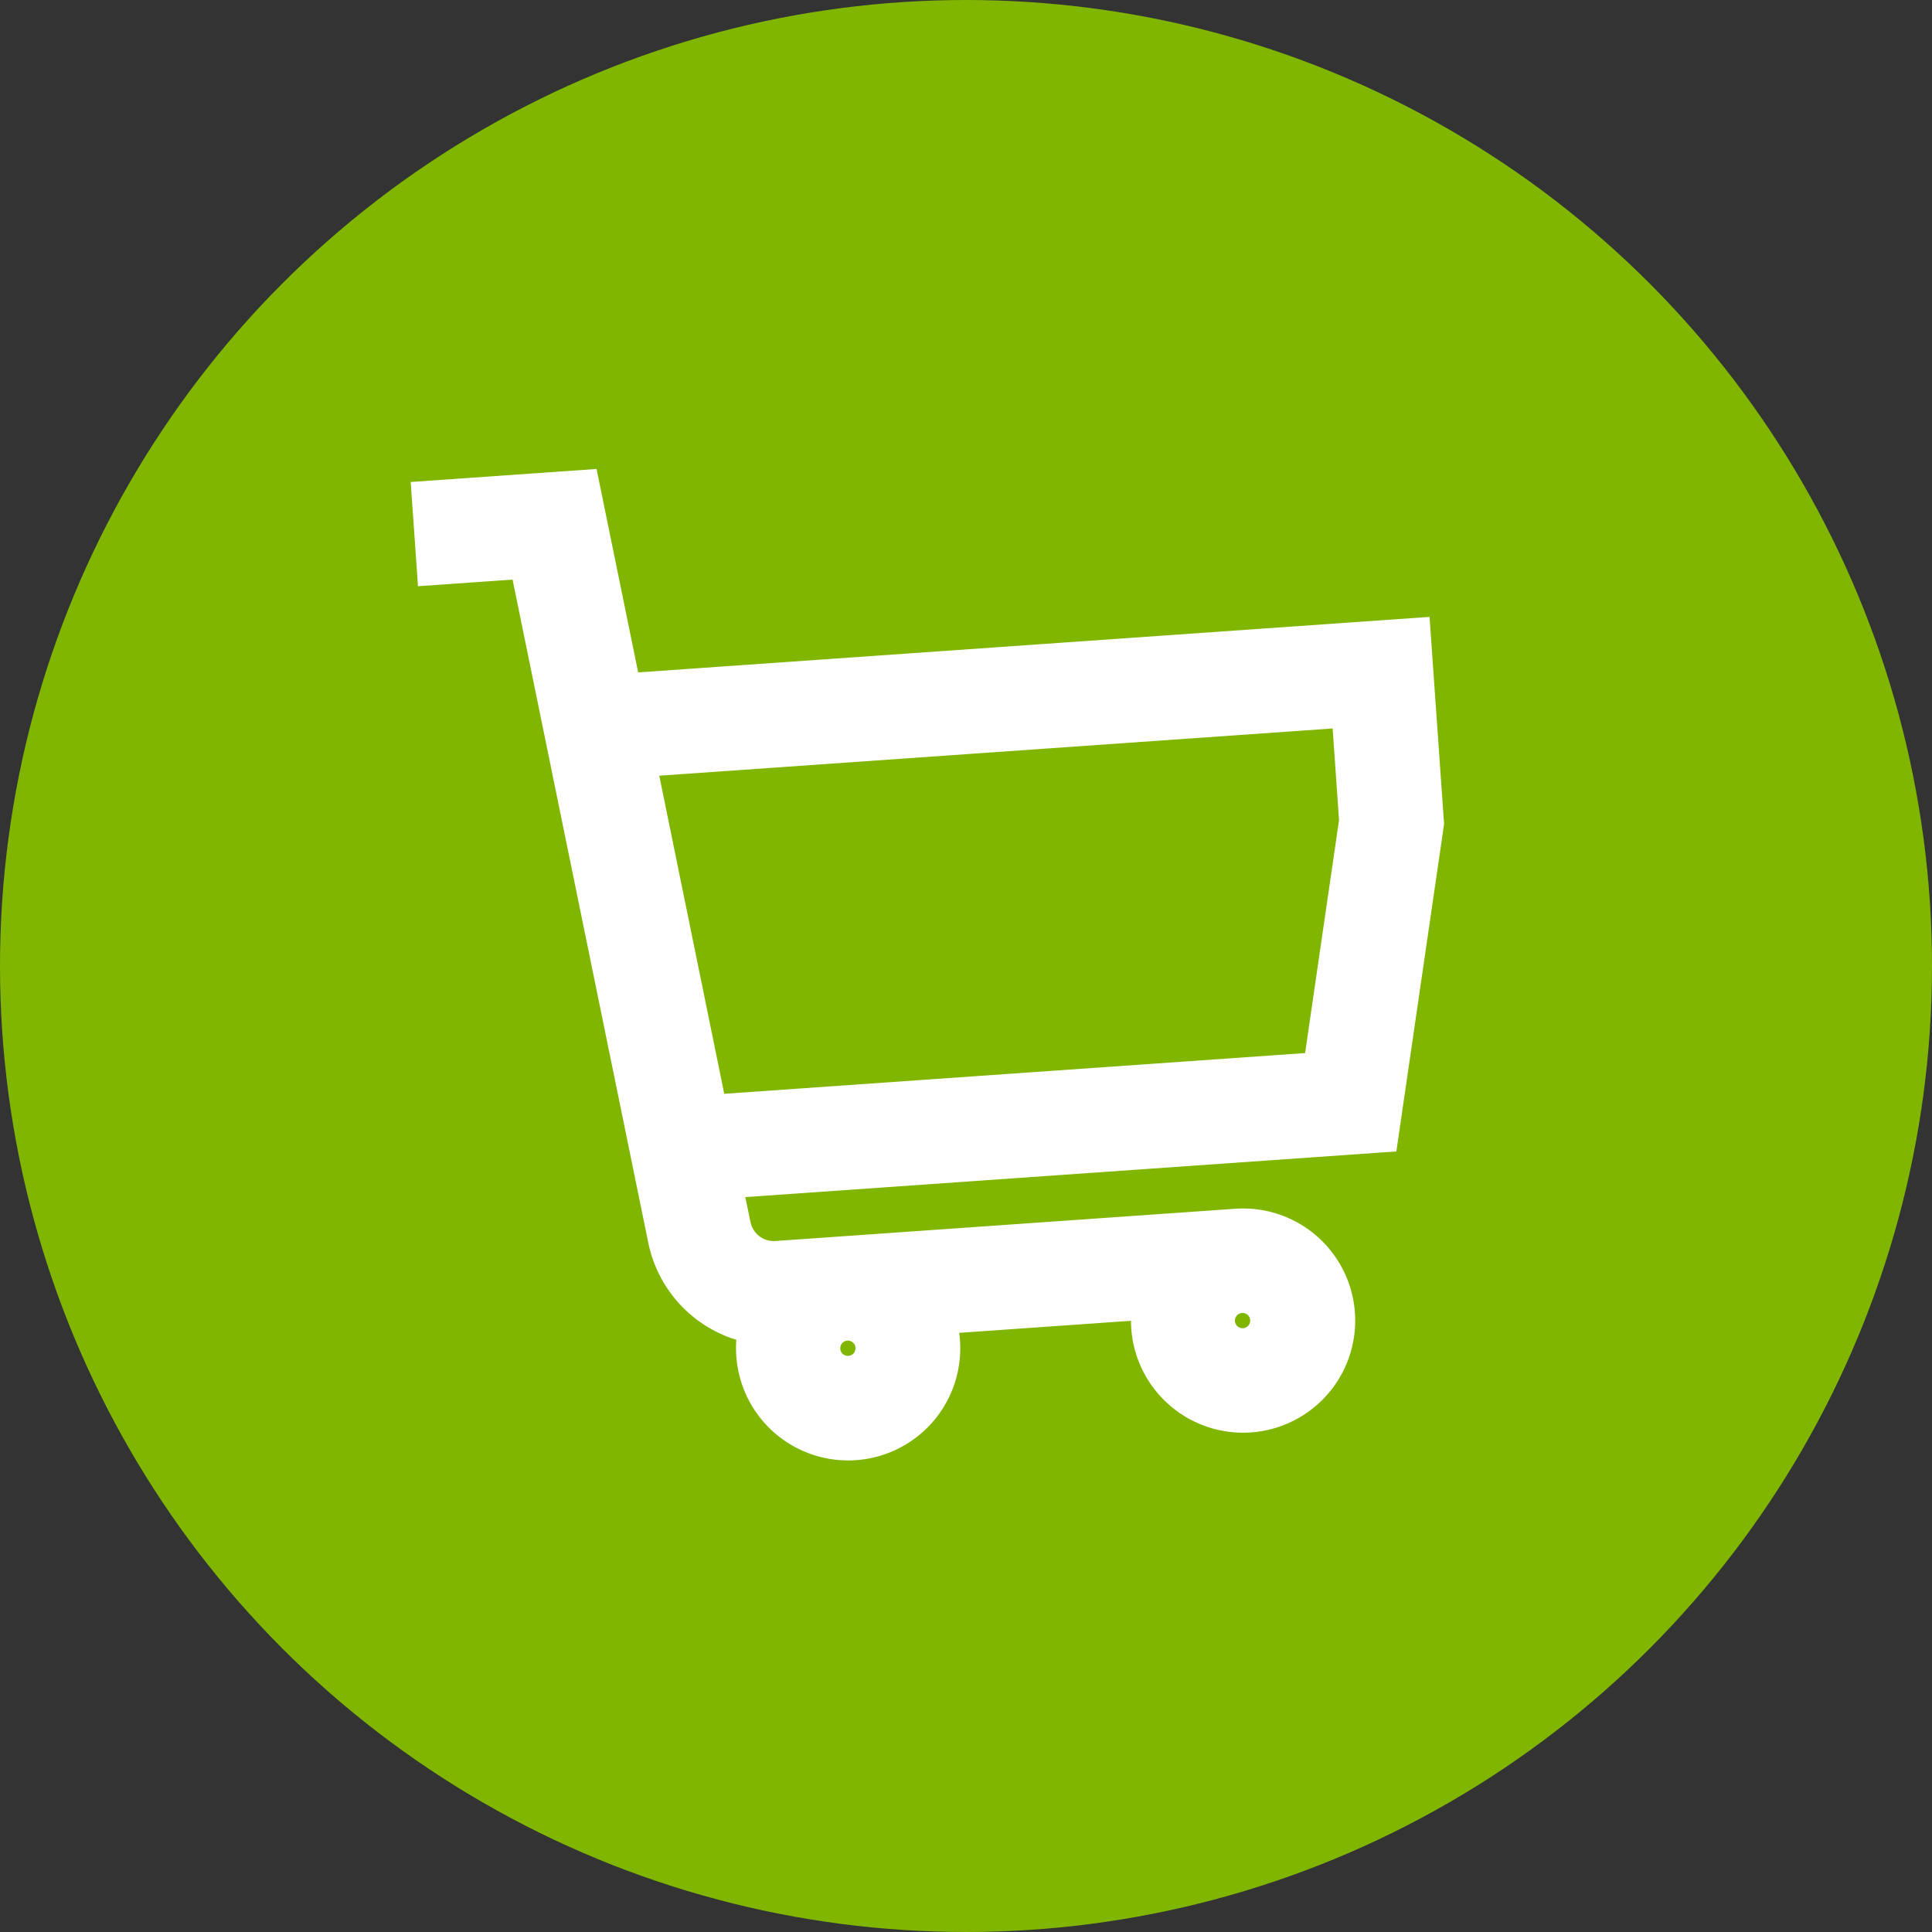 <svg xmlns="http://www.w3.org/2000/svg" width="40" height="40" viewBox="0 0 40 40">
  <rect x="0" y="0" width="40" height="40" fill="#333333" stroke="none"/>
  <g id="Group_55933" data-name="Group 55933" transform="translate(-1675 -34)">
    <g id="Group_744" data-name="Group 744" transform="translate(1425 -96)">
      <g id="Group_416" data-name="Group 416" transform="translate(-185 85)">
        <circle id="Ellipse_3" data-name="Ellipse 3" cx="20" cy="20" r="20" transform="translate(435 45)" fill="#80b600"/>
      </g>
      <g id="shopping-cart_1_" data-name="shopping-cart (1)" transform="matrix(0.998, -0.07, 0.07, 0.998, 242.75, 1.438)">
        <path id="Path_16" data-name="Path 16" d="M3.482,4.276,2.918.016H0V1.178H1.9L3.8,15.506a2.159,2.159,0,0,0,1.791,1.841,1.82,1.82,0,1,0,3.382.028h4.8a1.82,1.82,0,1,0,1.7-1.162H5.928a.992.992,0,0,1-.98-.859L4.8,14.263H18.476L19.838,8.02V4.276H3.482ZM7.929,18.032a.658.658,0,1,1-.658-.658A.658.658,0,0,1,7.929,18.032Zm8.188,0a.658.658,0,1,1-.658-.658A.658.658,0,0,1,16.117,18.032ZM18.675,7.895,17.54,13.1H4.649L3.636,5.439h15.04Z" transform="translate(6.518 139.725)" fill="#fff" stroke="#fff" stroke-width="1"/>
      </g>
    </g>
  </g>
</svg>
